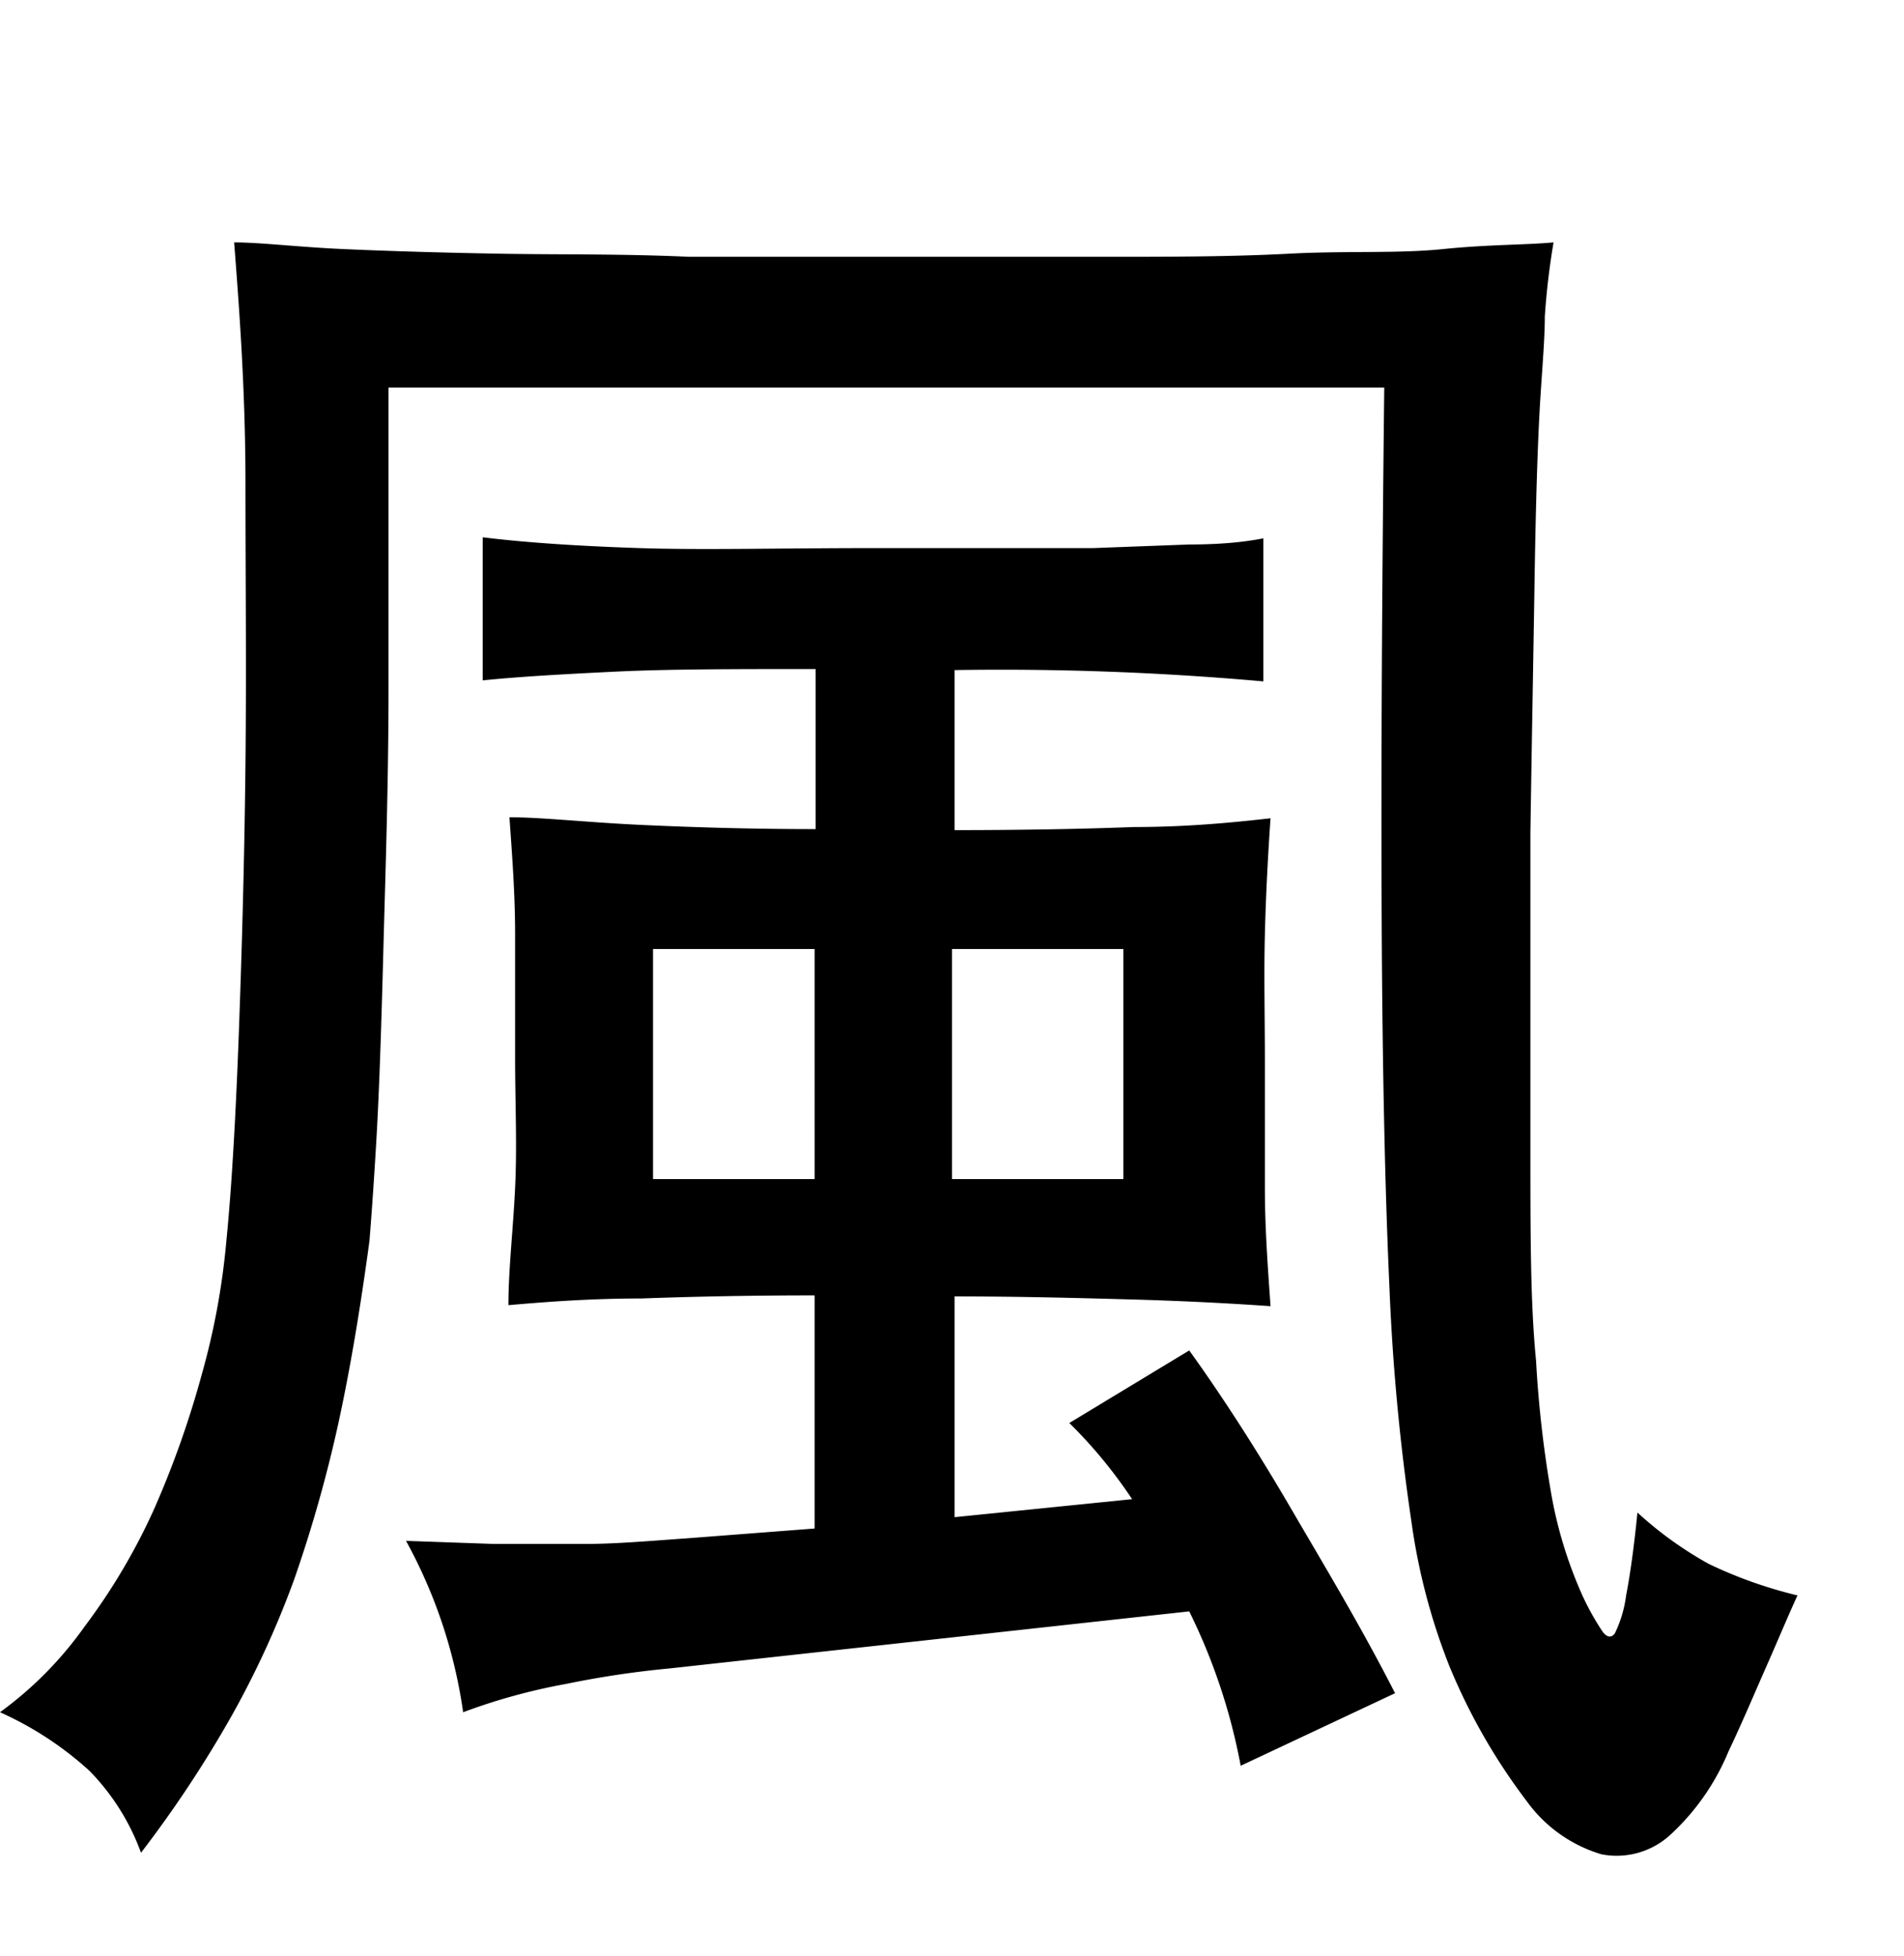 <svg xmlns="http://www.w3.org/2000/svg" viewBox="0 0 37 38"><title>radical</title><g id="Layer_2" data-name="Layer 2"><path d="M34.93,31c-.18.39-.37.85-.6,1.37s-.46,1.07-.74,1.66a4.57,4.57,0,0,1-1.14,1.63,1.54,1.54,0,0,1-1.33.37A2.76,2.76,0,0,1,29.67,35a11.7,11.7,0,0,1-1.51-2.64,12.09,12.09,0,0,1-.73-2.78A42.63,42.63,0,0,1,27,25q-.13-2.85-.15-7.11t.05-10.36H7.55c0,2,0,3.94,0,5.83s-.06,3.58-.1,5.09-.08,2.76-.14,3.77-.11,1.64-.13,1.89c-.18,1.33-.38,2.52-.61,3.57a26.44,26.44,0,0,1-.85,3,18,18,0,0,1-1.23,2.68A22.84,22.84,0,0,1,2.74,36a4.44,4.44,0,0,0-1-1.59A6.55,6.55,0,0,0,0,33.27a7.19,7.19,0,0,0,1.64-1.66A12,12,0,0,0,3,29.31a18.6,18.6,0,0,0,.92-2.6A14.15,14.15,0,0,0,4.4,24.1c.1-1,.18-2.38.24-4s.11-3.4.13-5.25,0-3.67,0-5.46S4.65,6,4.55,4.71c.52,0,1.23.09,2.13.13s1.91.07,3.05.09,2.35,0,3.66.06h8c1.31,0,2.52,0,3.65-.06s2.12,0,3-.09,1.61-.08,2.15-.13a14.26,14.26,0,0,0-.17,1.44c0,.52-.07,1.2-.11,2s-.07,1.9-.09,3.18-.05,2.9-.08,4.85c0,2.46,0,4.52,0,6.16s0,3,.11,4.1a22,22,0,0,0,.31,2.67A8.36,8.36,0,0,0,30.75,31a5.1,5.1,0,0,0,.37.67c.09.14.18.17.26.07A2.38,2.38,0,0,0,31.6,31c.07-.36.15-.9.22-1.61a7.25,7.25,0,0,0,1.39,1A8.68,8.68,0,0,0,34.93,31ZM22,29.13a9.3,9.3,0,0,0-1.22-1.48l2.33-1.41c.72,1,1.4,2.08,2,3.11s1.32,2.22,2,3.55l-3,1.41a11.54,11.54,0,0,0-1-3L13,32.42a18.51,18.51,0,0,0-2,.3,11.61,11.61,0,0,0-2,.55,9.75,9.75,0,0,0-1.11-3.33L9.6,30c.56,0,1.14,0,1.76,0s1.28-.06,2-.11l2.47-.19V25.17q-1.74,0-3.36.06c-1.09,0-2,.08-2.59.13,0-.69.09-1.45.13-2.28s0-1.66,0-2.5,0-1.62,0-2.42-.06-1.56-.11-2.28c.64,0,1.5.1,2.59.15s2.2.08,3.36.08V13c-1.55,0-2.84,0-3.88.05s-1.9.1-2.59.17V10.44c.81.1,1.83.17,3.05.21s2.73,0,4.54,0c.71,0,1.43,0,2.16,0l2.11,0,1.87-.07q.84,0,1.44-.12v2.78a57.32,57.32,0,0,0-6-.22v3.11q1.89,0,3.48-.06c1.06,0,1.94-.09,2.66-.17-.05.72-.09,1.47-.11,2.26s0,1.6,0,2.44,0,1.64,0,2.46.06,1.6.11,2.32c-.72-.05-1.61-.1-2.68-.13s-2.23-.06-3.46-.06v4.29ZM15.83,18.44H12.69v4.47h3.14Zm2.67,4.47h3.33V18.44H18.5Z"/></g></svg>